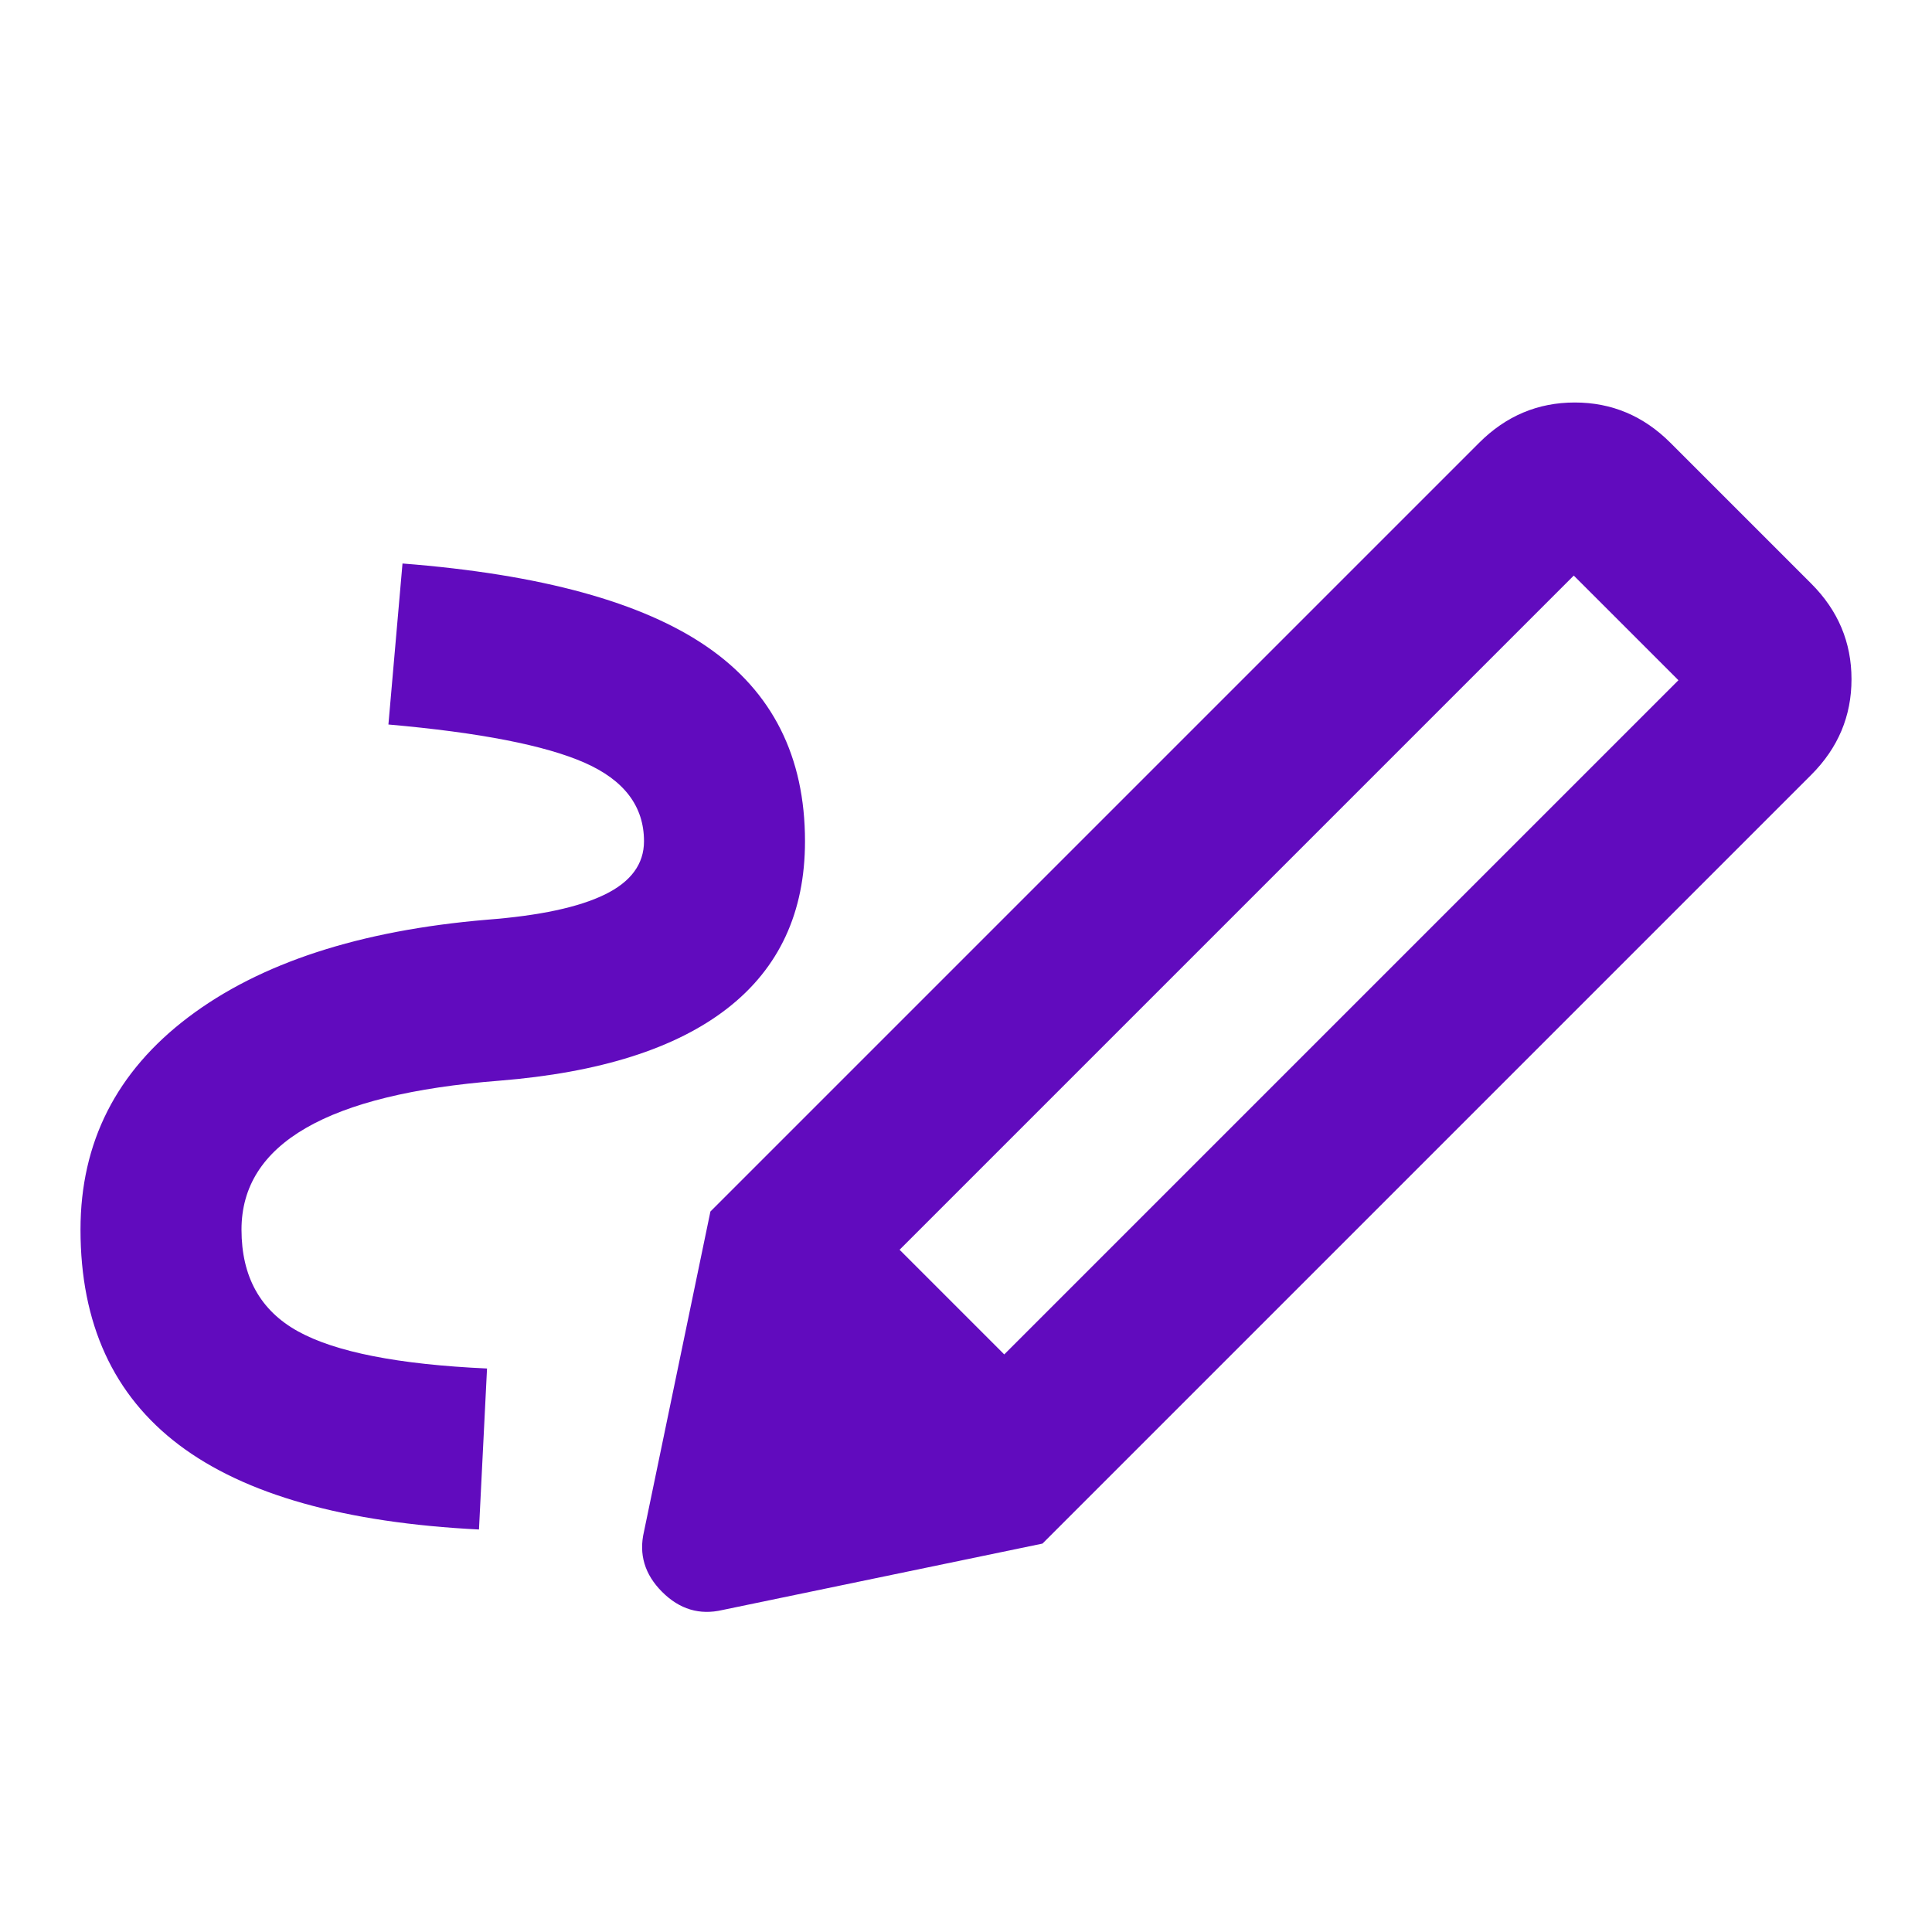 <svg width="48" height="48" viewBox="0 0 48 48" fill="none" xmlns="http://www.w3.org/2000/svg">
<path d="M24.95 33.65L41.7 16.9L39.1 14.3L22.35 31.05L24.95 33.65ZM11.9 38C8.567 37.833 6.083 37.133 4.45 35.9C2.817 34.667 2 32.883 2 30.55C2 28.383 2.892 26.625 4.675 25.275C6.458 23.925 8.933 23.117 12.1 22.85C13.4 22.75 14.375 22.542 15.025 22.225C15.675 21.908 16 21.467 16 20.9C16 20.033 15.508 19.383 14.525 18.95C13.542 18.517 11.917 18.2 9.65 18L10 14C13.433 14.267 15.958 14.958 17.575 16.075C19.192 17.192 20 18.8 20 20.9C20 22.667 19.358 24.05 18.075 25.05C16.792 26.05 14.9 26.65 12.4 26.85C10.267 27.017 8.667 27.408 7.6 28.025C6.533 28.642 6 29.483 6 30.55C6 31.717 6.467 32.558 7.4 33.075C8.333 33.592 9.9 33.9 12.1 34L11.9 38ZM25.9 38.35L17.65 30.1L36.75 11C37.417 10.333 38.208 10 39.125 10C40.042 10 40.833 10.333 41.5 11L45 14.5C45.667 15.167 46 15.958 46 16.875C46 17.792 45.667 18.583 45 19.25L25.9 38.35ZM17.95 40C17.383 40.133 16.883 39.983 16.45 39.55C16.017 39.117 15.867 38.617 16 38.05L17.65 30.1L25.9 38.35L17.95 40Z" fill="#610BBE"/>
</svg>
